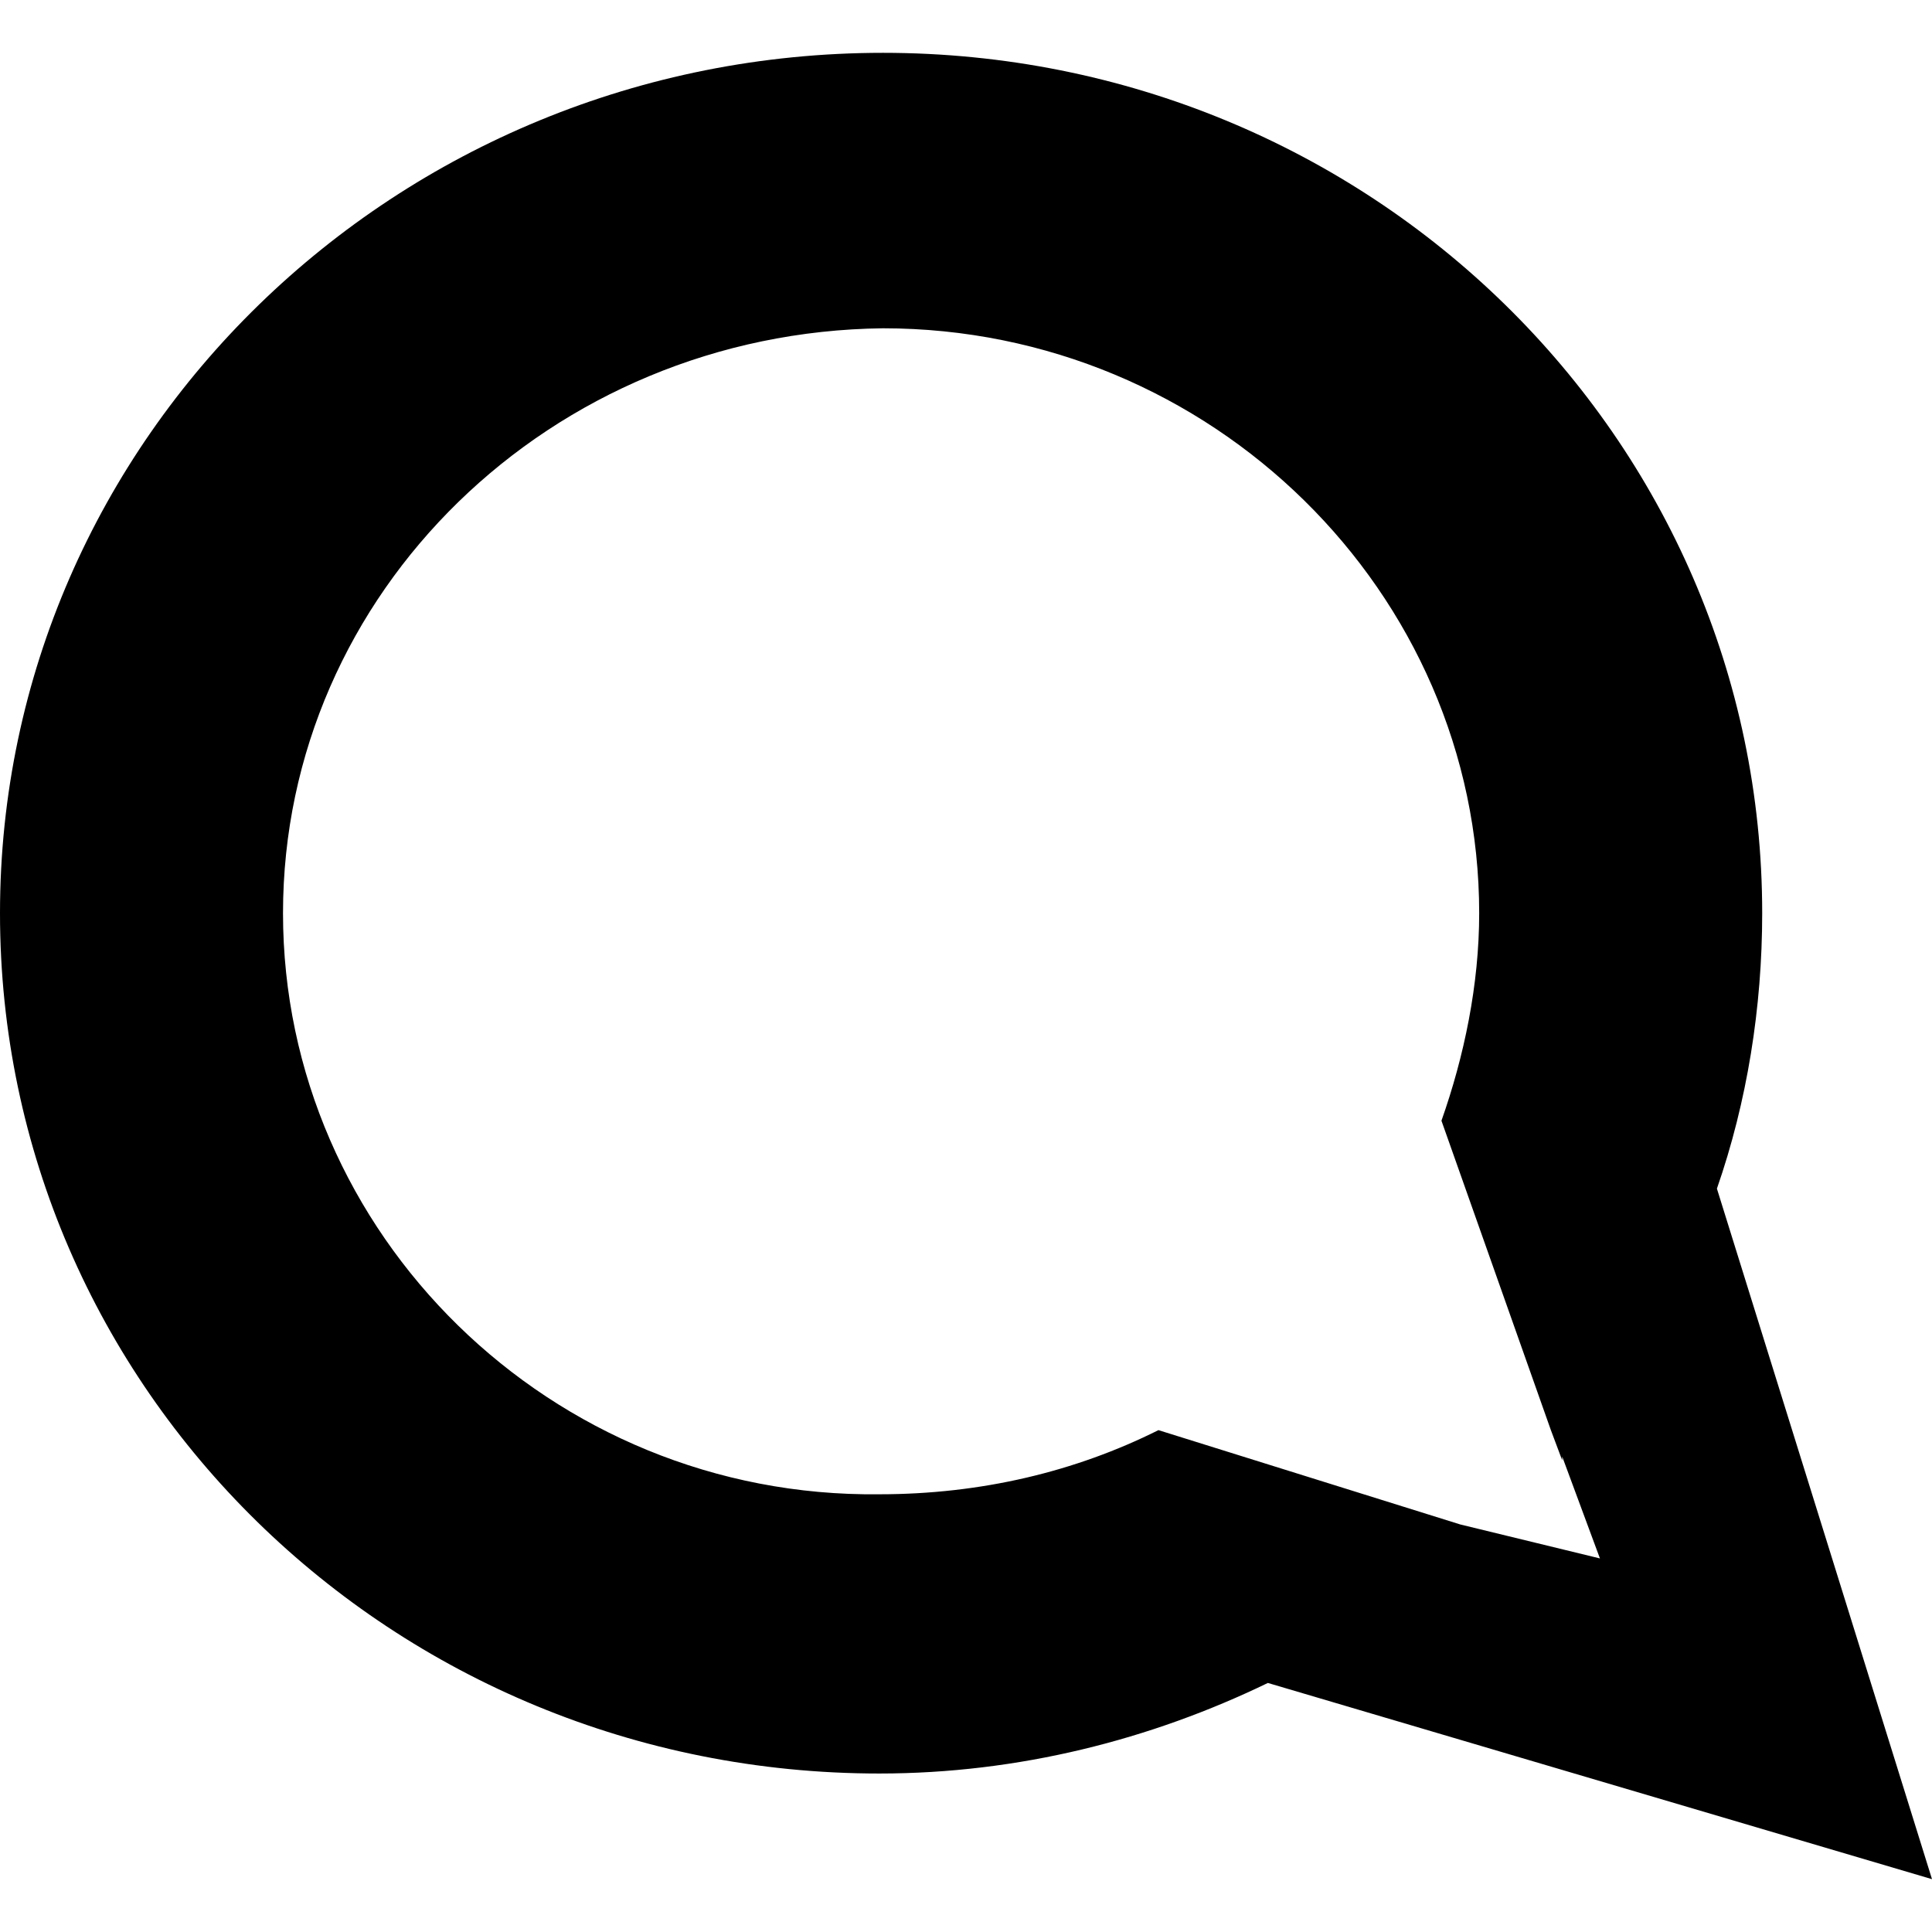<svg xmlns="http://www.w3.org/2000/svg" viewBox="0 0 1024 1024"><path d="M0 484c0 252 208 456 466 456 74 0 144-18 206-48l352 104-114-366c16-46 24-96 24-146 0-252-208-456-466-456S0 232 0 484zm784 0c0 38-8 76-20 110l58 164 6 16v-2l20 54-74-18-160-50c-44 22-94 34-148 34-174 2-316-138-316-308s142-308 318-310c174 0 316 140 316 310z"/></svg>